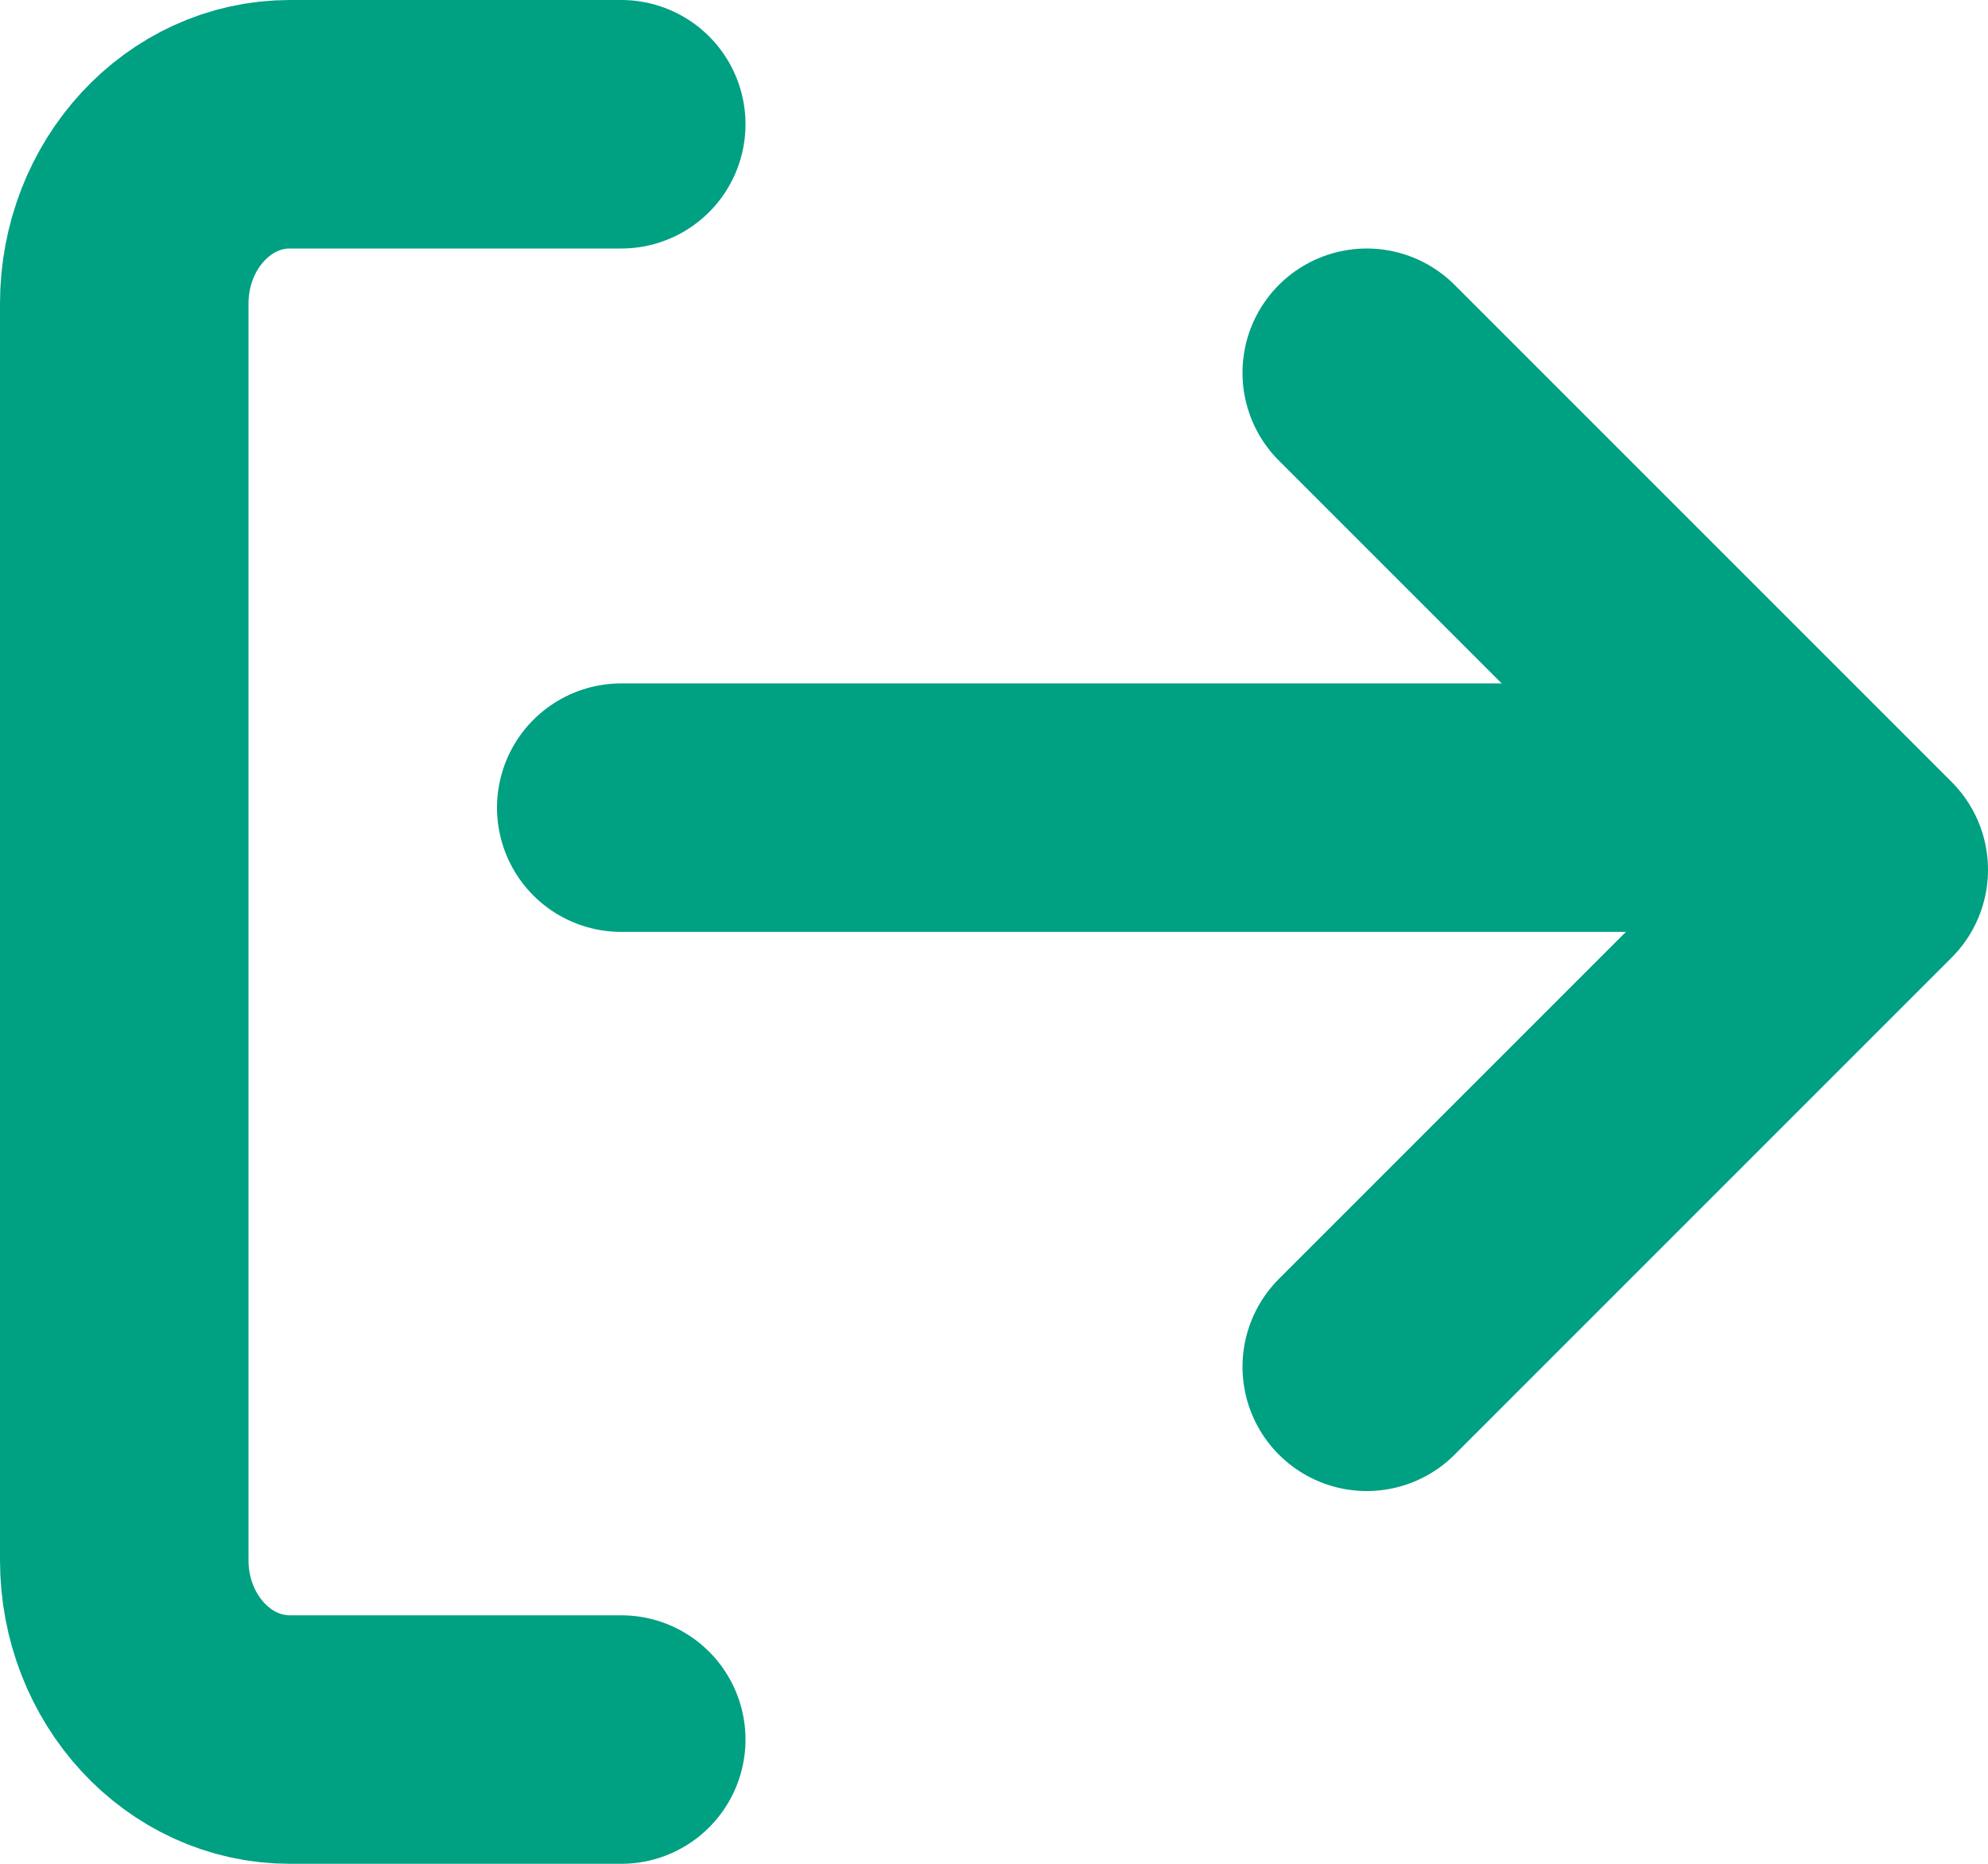 <?xml version="1.0" encoding="UTF-8"?>
<svg width="16px" height="15px" viewBox="0 0 16 15" version="1.1" xmlns="http://www.w3.org/2000/svg" xmlns:xlink="http://www.w3.org/1999/xlink">
    <title>log-out (2)</title>
    <g id="WEB-DEV---FINAL-EXAM" stroke="none" stroke-width="1" fill="none" fill-rule="evenodd" stroke-linecap="round" stroke-linejoin="round">
        <g id="Account" transform="translate(-1212, -69)" stroke="#00A083" stroke-width="2">
            <g id="log-out-(2)" transform="translate(1213, 70)">
                <path d="M4,13 L1.333,13 C0.597,13 0,12.353 0,11.556 L0,1.444 C0,0.647 0.597,0 1.333,0 L4,0" id="Path"></path>
                <polyline id="Path" points="10 10 14 6 10 2"></polyline>
                <line x1="13" y1="5.5" x2="4" y2="5.5" id="Path"></line>
            </g>
        </g>
    </g>
</svg>